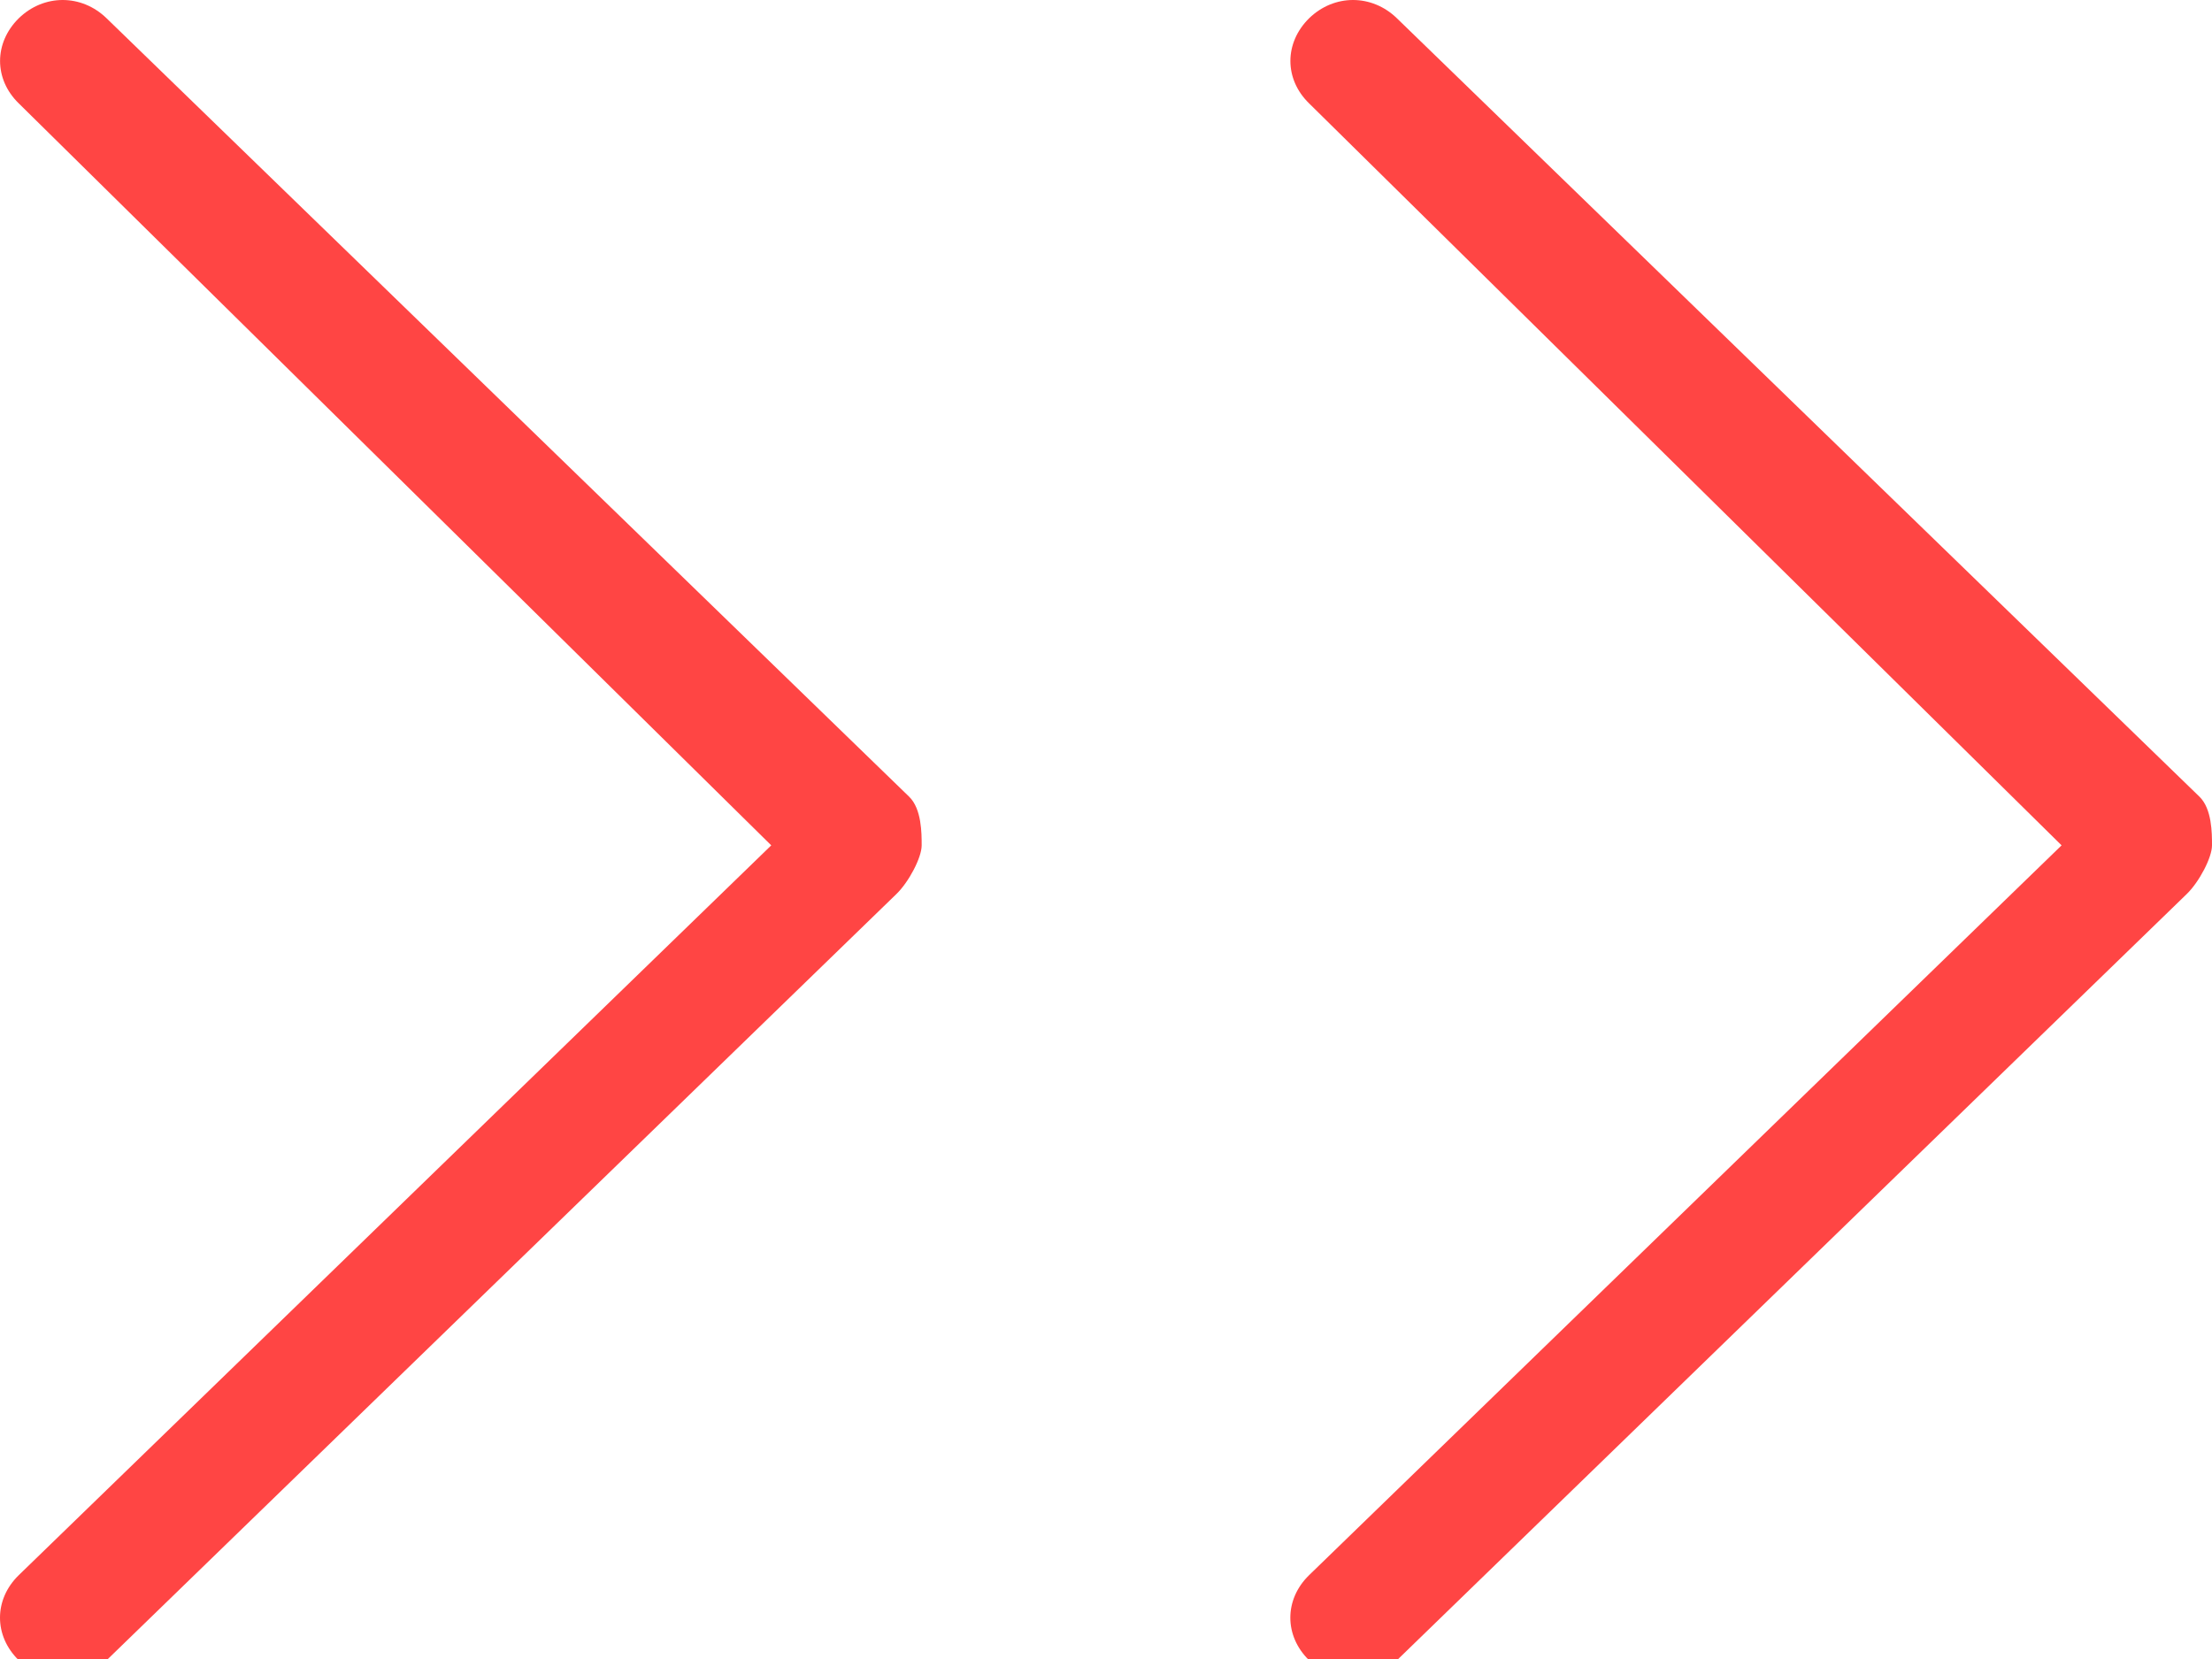 <?xml version="1.0" encoding="UTF-8"?>
<svg width="12px" height="9px" viewBox="0 0 12 9" version="1.1" xmlns="http://www.w3.org/2000/svg" xmlns:xlink="http://www.w3.org/1999/xlink">
    <!-- Generator: Sketch 45.2 (43514) - http://www.bohemiancoding.com/sketch -->
    <title>Combined Shape</title>
    <desc>Created with Sketch.</desc>
    <defs></defs>
    <g id="Page-1" stroke="none" stroke-width="1" fill="none" fill-rule="evenodd">
        <g id="提交订单-支付宝支付" transform="translate(-506, -784)" fill="#FF4544">
            <g id="Group-4" transform="translate(370, 776)">
                <path d="M140.184,12.586 L136.102,8.561 C135.966,8.429 135.967,8.232 136.102,8.099 C136.238,7.967 136.442,7.967 136.578,8.099 L140.932,12.322 C141,12.388 141,12.52 141,12.586 C141,12.652 140.931,12.784 140.863,12.85 L136.578,17.007 C136.443,17.139 136.239,17.138 136.102,17.007 C135.966,16.875 135.966,16.677 136.102,16.545 L140.184,12.586 Z M147.184,12.586 L143.102,8.561 C142.966,8.429 142.967,8.232 143.102,8.099 C143.238,7.967 143.442,7.967 143.578,8.099 L147.932,12.322 C148,12.388 148,12.52 148,12.586 C148,12.652 147.931,12.784 147.863,12.85 L143.578,17.007 C143.443,17.139 143.239,17.138 143.102,17.007 C142.966,16.875 142.966,16.677 143.102,16.545 L147.184,12.586 Z" id="Combined-Shape"></path>
            </g>
        </g>
    </g>
</svg>